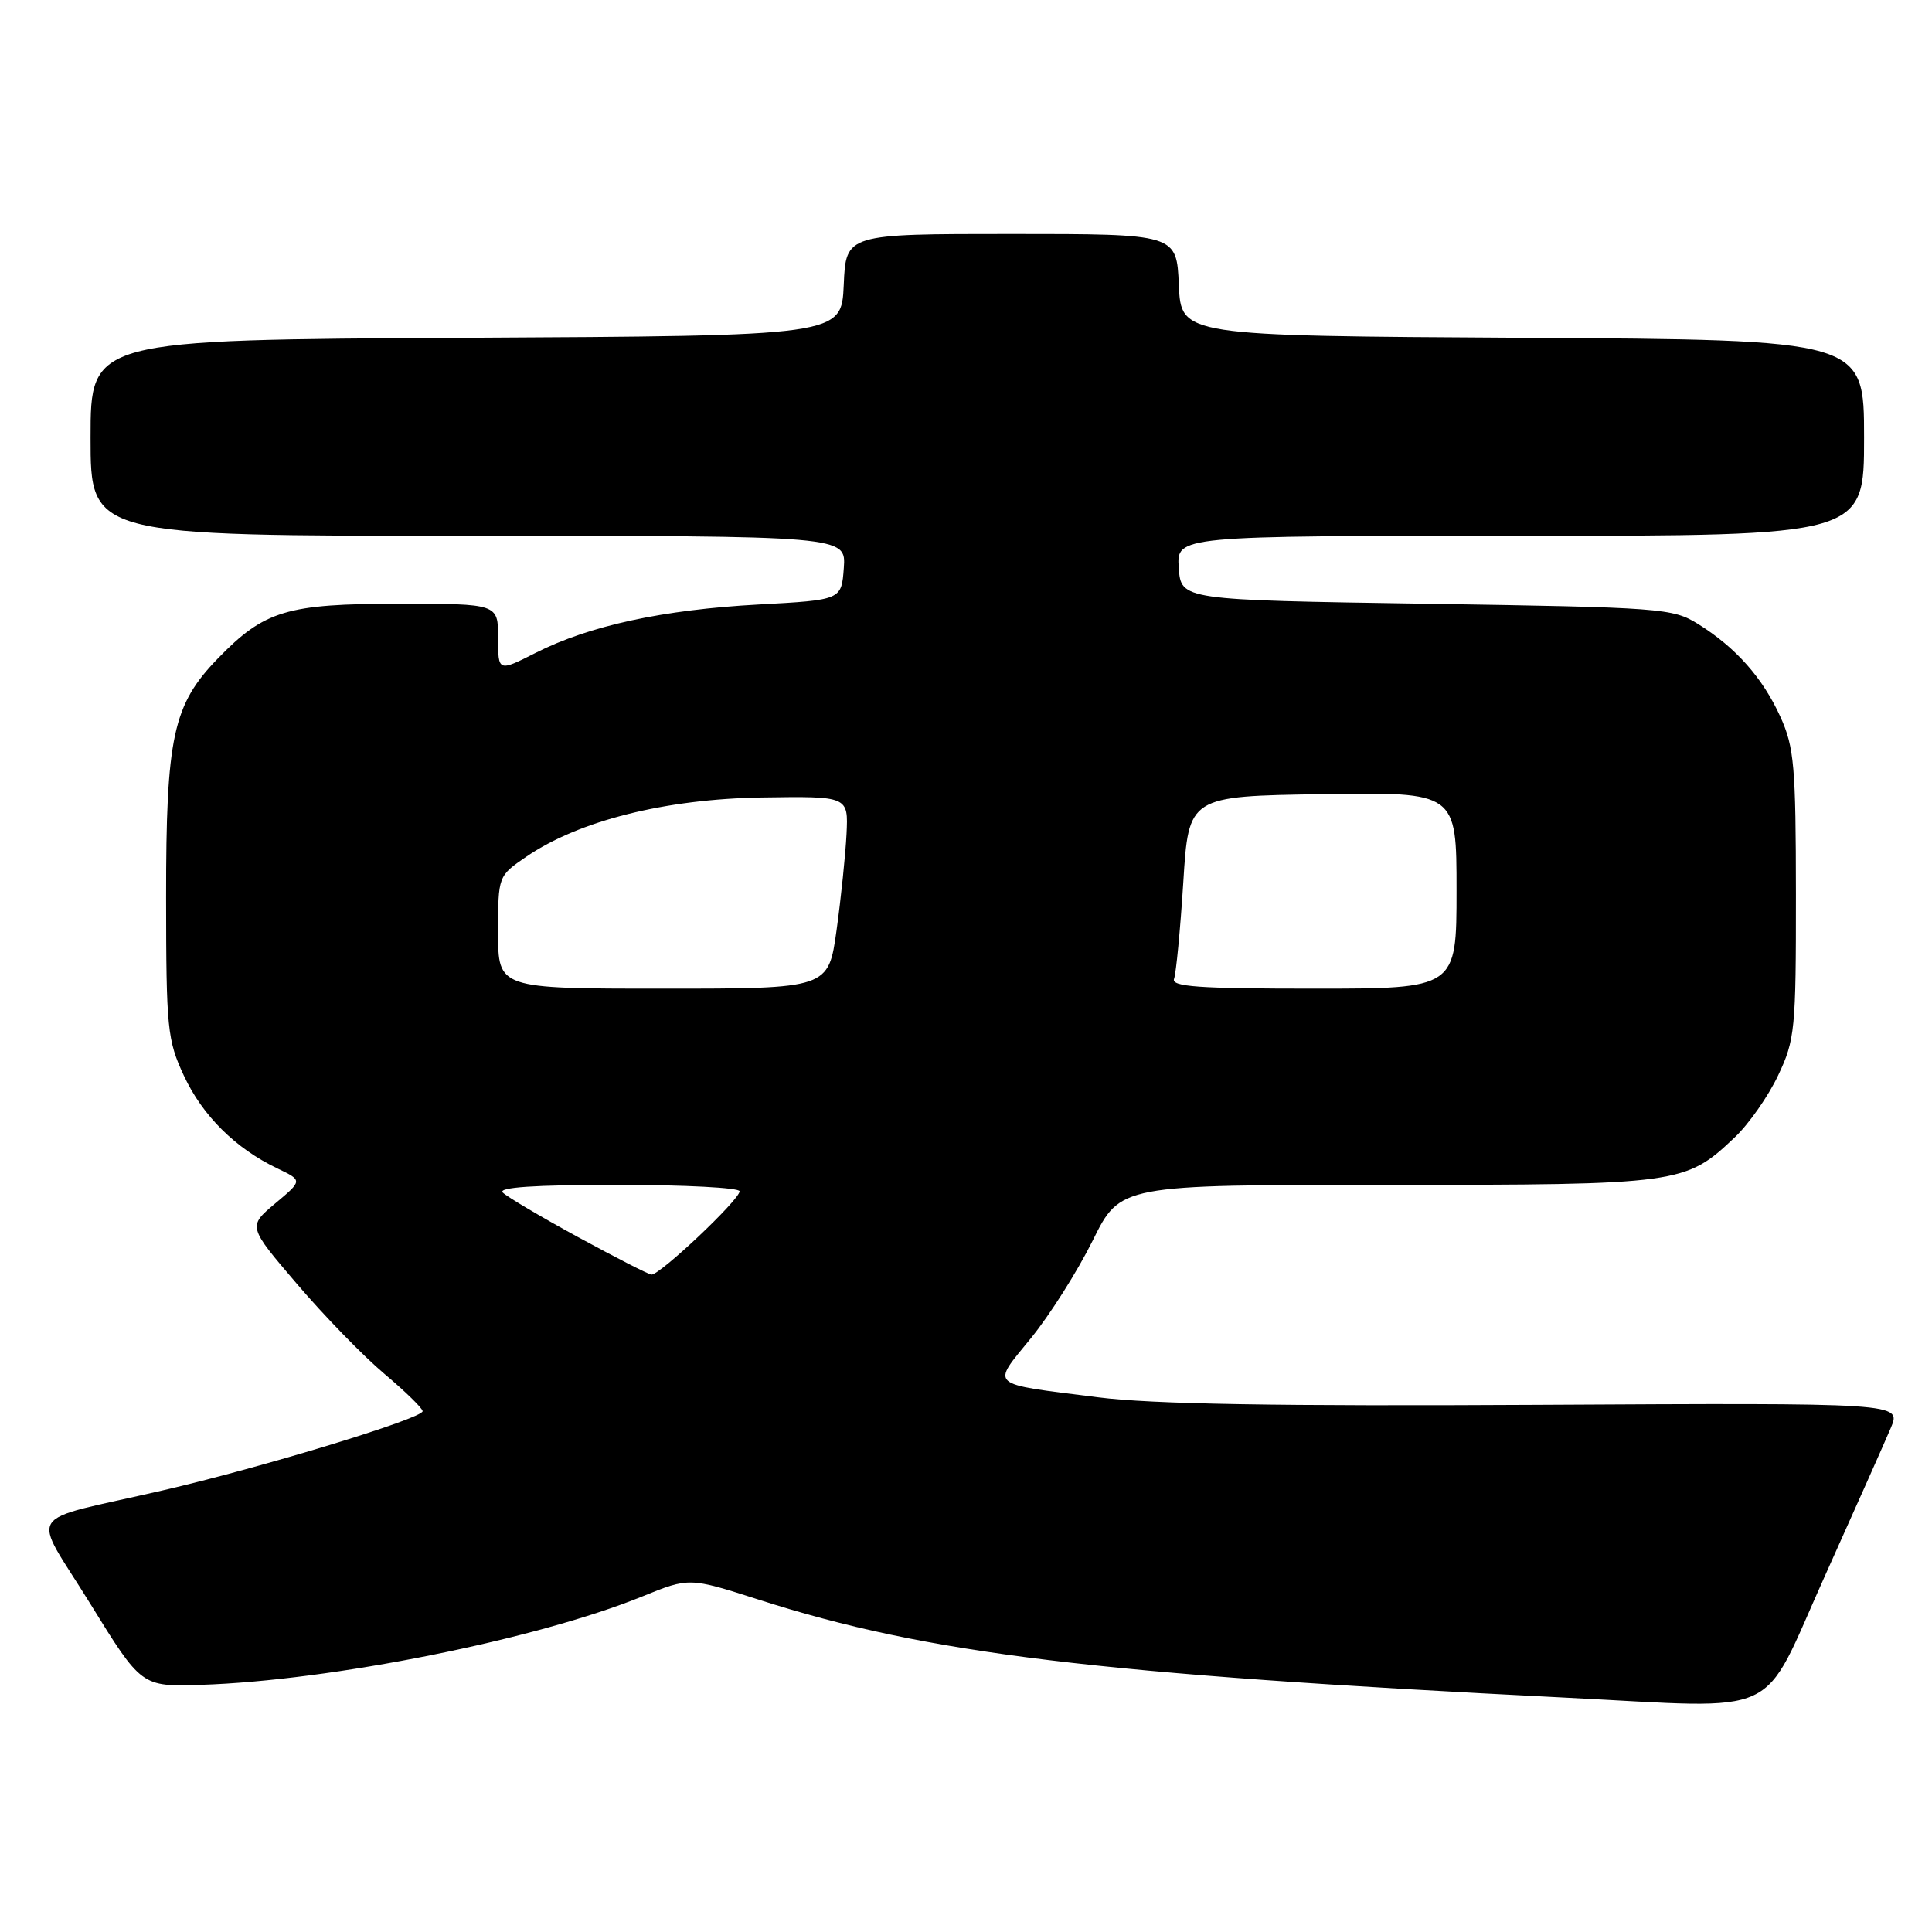 <?xml version="1.0" encoding="UTF-8" standalone="no"?>
<!DOCTYPE svg PUBLIC "-//W3C//DTD SVG 1.1//EN" "http://www.w3.org/Graphics/SVG/1.1/DTD/svg11.dtd" >
<svg xmlns="http://www.w3.org/2000/svg" xmlns:xlink="http://www.w3.org/1999/xlink" version="1.1" viewBox="0 0 256 256">
 <g >
 <path fill="currentColor"
d=" M 241.73 209.00 C 245.81 199.93 249.78 191.01 250.55 189.19 C 251.94 185.89 251.94 185.89 203.72 186.15 C 169.33 186.34 152.63 186.06 145.50 185.15 C 130.77 183.29 131.34 183.79 136.60 177.32 C 139.10 174.26 142.78 168.43 144.79 164.38 C 148.44 157.00 148.44 157.00 183.75 157.00 C 222.68 157.00 223.32 156.91 229.87 150.70 C 231.73 148.94 234.31 145.25 235.61 142.50 C 237.85 137.78 237.98 136.42 237.97 118.50 C 237.96 101.54 237.74 99.02 235.92 95.00 C 233.58 89.83 230.01 85.80 225.00 82.68 C 221.64 80.59 220.20 80.48 189.00 80.00 C 156.50 79.50 156.50 79.50 156.19 75.25 C 155.89 71.00 155.89 71.00 201.44 71.00 C 247.00 71.00 247.00 71.00 247.00 58.01 C 247.00 45.02 247.00 45.02 201.75 44.76 C 156.50 44.50 156.50 44.50 156.20 37.75 C 155.91 31.00 155.91 31.00 134.00 31.00 C 112.09 31.00 112.09 31.00 111.80 37.75 C 111.50 44.50 111.50 44.50 61.75 44.76 C 12.00 45.02 12.00 45.02 12.00 58.01 C 12.00 71.00 12.00 71.00 62.06 71.00 C 112.11 71.00 112.11 71.00 111.81 75.25 C 111.50 79.50 111.50 79.50 100.50 80.10 C 87.83 80.79 78.11 82.90 70.99 86.50 C 66.00 89.03 66.00 89.03 66.00 84.52 C 66.00 80.00 66.00 80.00 52.90 80.00 C 38.00 80.00 35.04 80.89 28.87 87.25 C 22.91 93.39 22.00 97.61 22.01 118.93 C 22.02 136.31 22.17 137.82 24.37 142.54 C 26.84 147.84 31.21 152.18 36.77 154.83 C 40.10 156.42 40.10 156.42 36.47 159.46 C 32.84 162.51 32.84 162.51 39.35 170.13 C 42.92 174.32 48.13 179.68 50.92 182.03 C 53.72 184.39 56.00 186.62 56.00 186.99 C 56.00 187.96 34.56 194.49 21.50 197.50 C 2.84 201.81 4.12 199.79 11.96 212.50 C 18.75 223.50 18.75 223.50 26.62 223.25 C 43.89 222.69 71.04 217.25 85.10 211.54 C 91.32 209.01 91.32 209.01 100.53 211.96 C 122.97 219.15 145.03 221.82 207.50 224.95 C 236.64 226.40 233.17 228.02 241.73 209.00 Z  M 76.57 163.91 C 71.66 161.23 67.18 158.58 66.62 158.02 C 65.93 157.33 70.79 157.00 81.80 157.00 C 90.71 157.00 98.00 157.38 98.00 157.85 C 98.00 158.98 87.35 169.03 86.31 168.89 C 85.86 168.83 81.48 166.58 76.57 163.91 Z  M 66.00 123.54 C 66.00 116.07 66.00 116.07 69.75 113.51 C 76.73 108.74 88.17 105.87 100.95 105.67 C 112.41 105.50 112.41 105.50 112.17 110.50 C 112.03 113.25 111.44 118.99 110.85 123.25 C 109.77 131.00 109.77 131.00 87.88 131.00 C 66.00 131.00 66.00 131.00 66.00 123.54 Z  M 155.57 129.69 C 155.84 128.96 156.39 123.23 156.79 116.94 C 157.50 105.50 157.50 105.50 175.25 105.23 C 193.00 104.95 193.00 104.95 193.00 117.98 C 193.00 131.00 193.00 131.00 174.03 131.00 C 158.77 131.00 155.16 130.74 155.57 129.69 Z "/>
</g>
</svg>